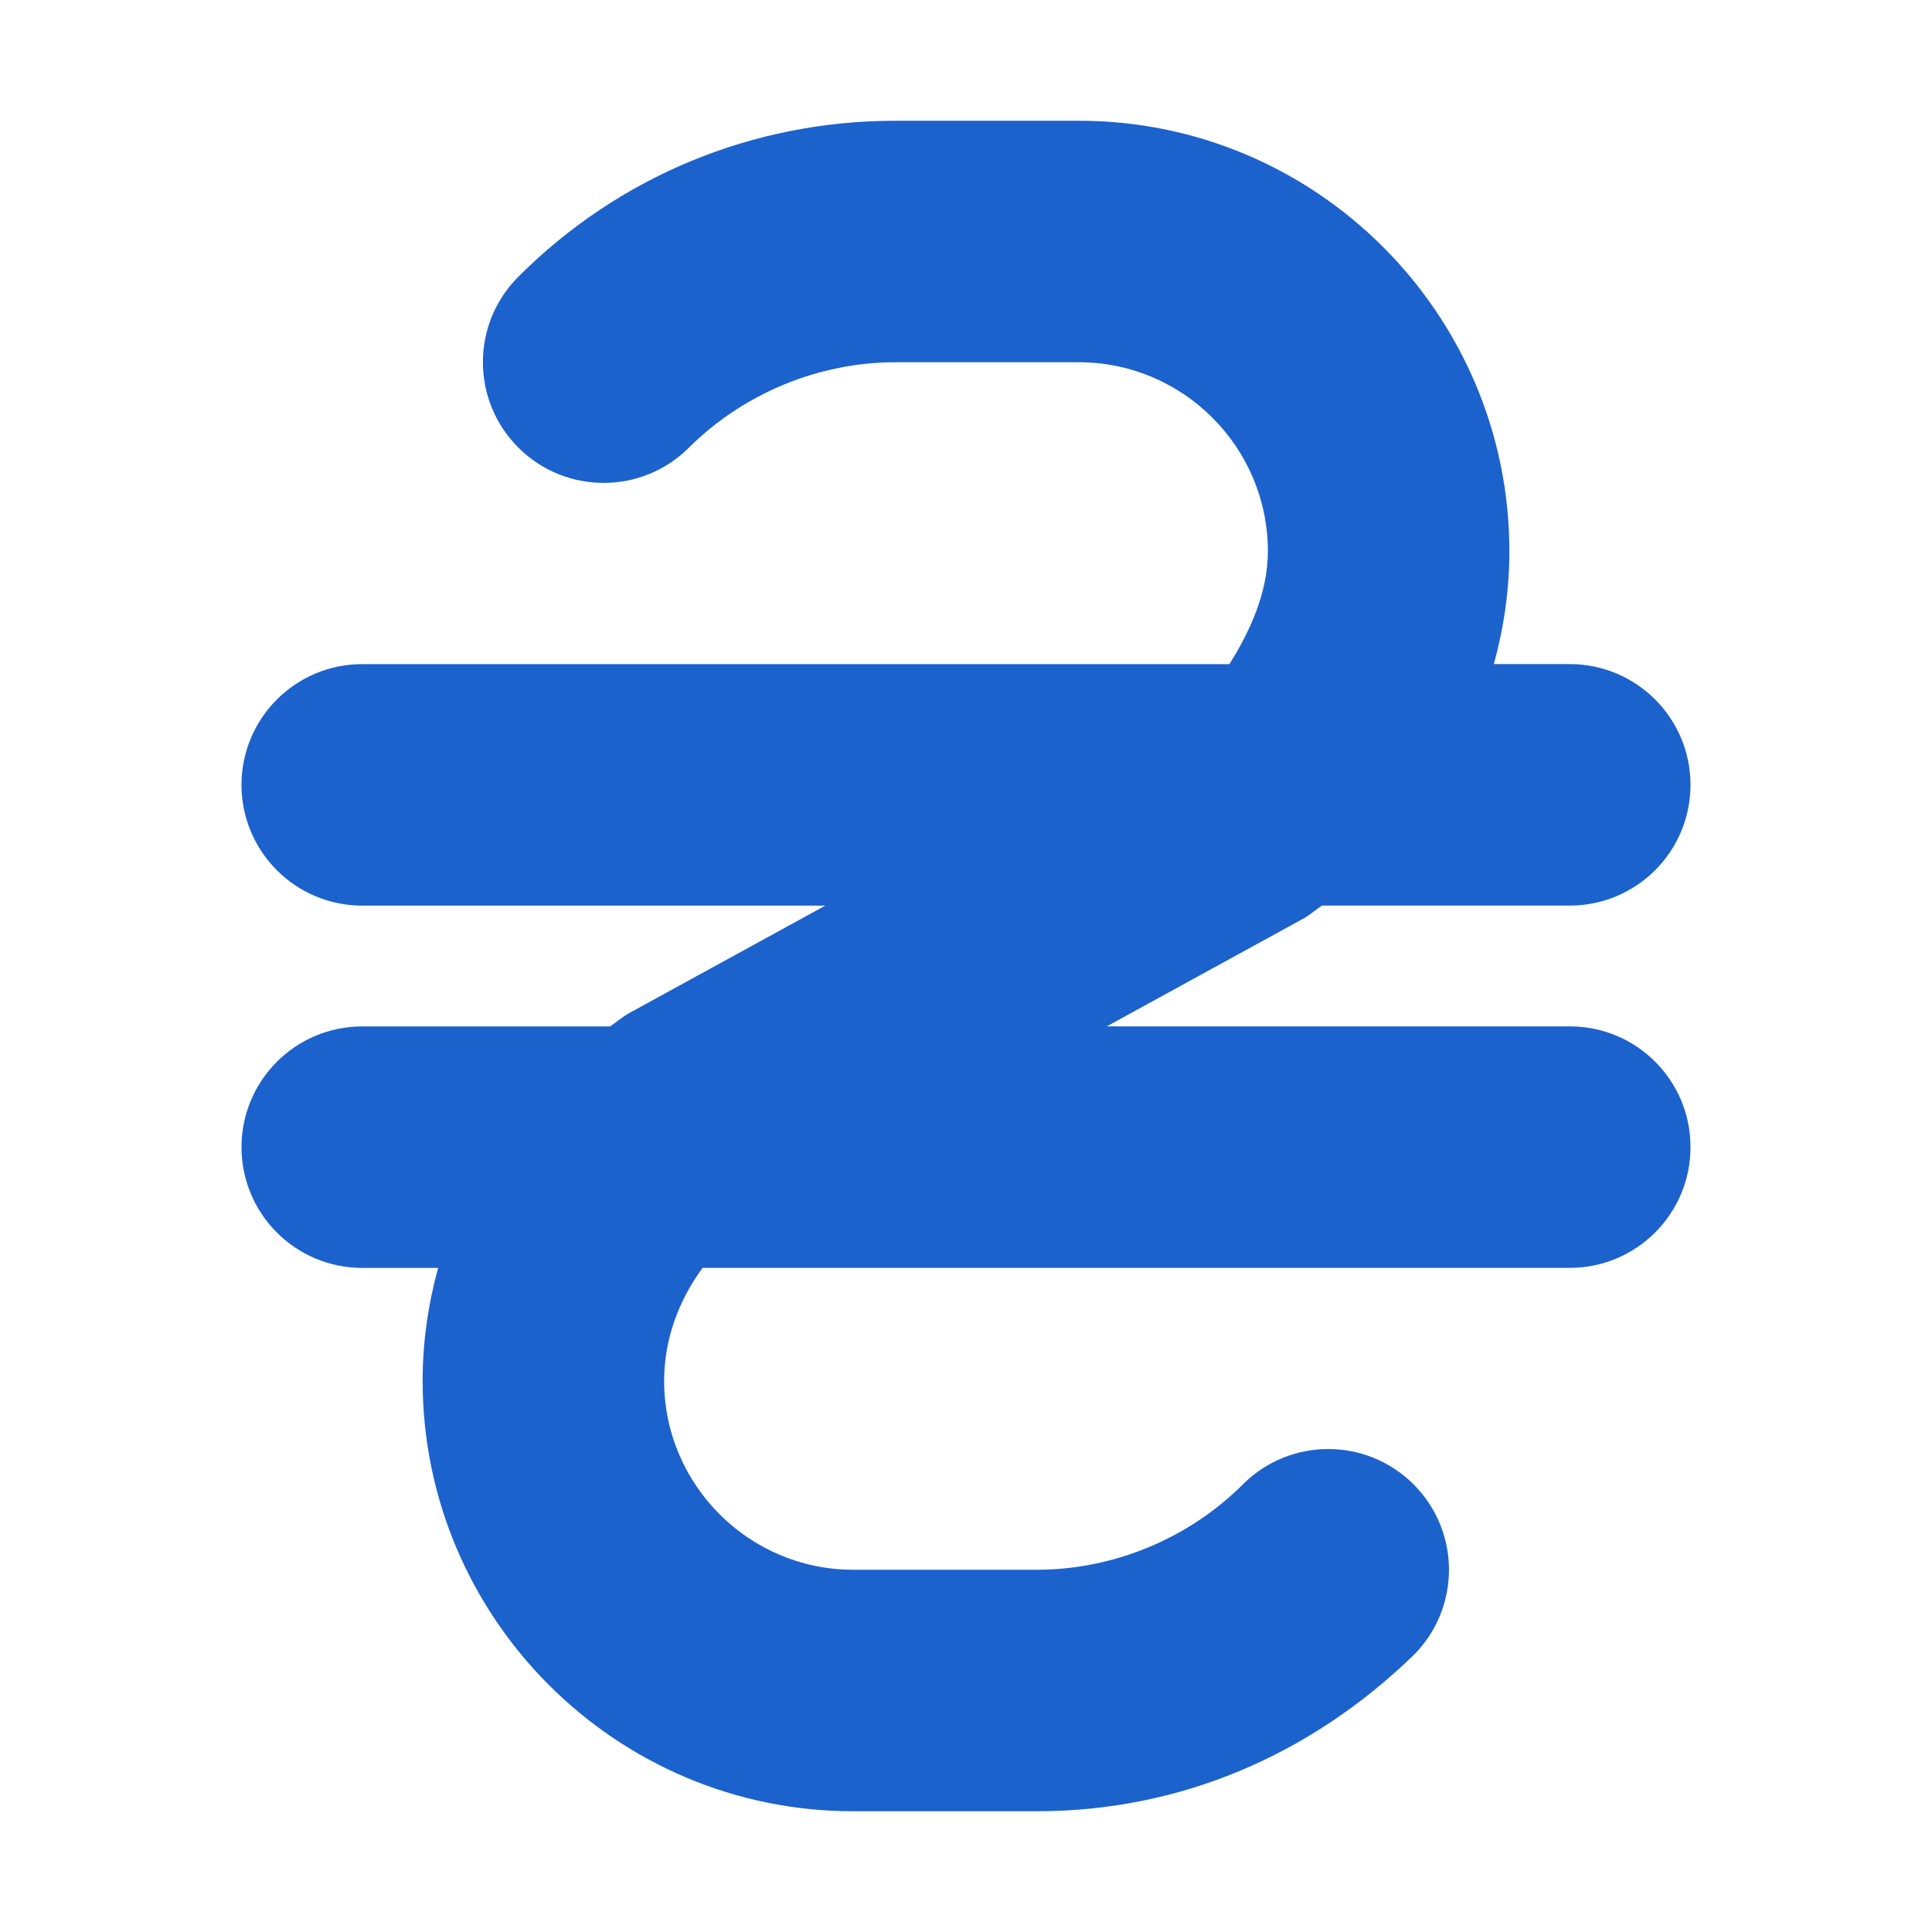 <svg xmlns="http://www.w3.org/2000/svg" width="30" height="30" viewBox="0 0 384 512"><!--! Font Awesome Free 6.0.0-beta2 by @fontawesome - https://fontawesome.com License - https://fontawesome.com/license/free (Icons: CC BY 4.0, Fonts: SIL OFL 1.1, Code: MIT License)--><path d="M384 304c0 17.67-14.33 32-32 32H122.2c-6.2 8.4-10.2 18.8-10.2 29.9 0 27.6 22.5 50.1 50.1 50.1h48.64c20.33 0 40.25-8.25 54.63-22.62 12.5-12.5 32.75-12.5 45.25 0s12.5 32.75 0 45.25C283.1 465.3 248.5 480 210.8 480h-48.7C99.19 480 48 428.8 48 365.9c0-10.2 1.457-20.23 4.111-29.89H32c-17.67 0-32-14.33-32-32s14.33-32 32-32h65.67c1.568-1.078 3.018-2.295 4.646-3.297L154.7 240H32c-17.67 0-32-14.33-32-32s14.33-32 32-32h229.8c5.3-8.4 10.2-18.8 10.2-29.9 0-27.6-22.5-50.1-50.1-50.1h-48.6c-20.4 0-40.3 8.3-54.7 22.6-12.5 12.5-32.75 12.5-45.25 0s-12.5-32.75 0-45.25C100 46.69 135.5 32 173.3 32h48.64C284.8 32 336 83.19 336 146.1c0 10.2-1.457 20.23-4.111 29.89H352c17.67 0 32 14.33 32 32s-14.33 32-32 32h-65.67c-1.568 1.078-3.018 2.295-4.646 3.297L229.3 272H352c17.7 0 32 14.3 32 32z" fill="#1C62CD"/></svg>